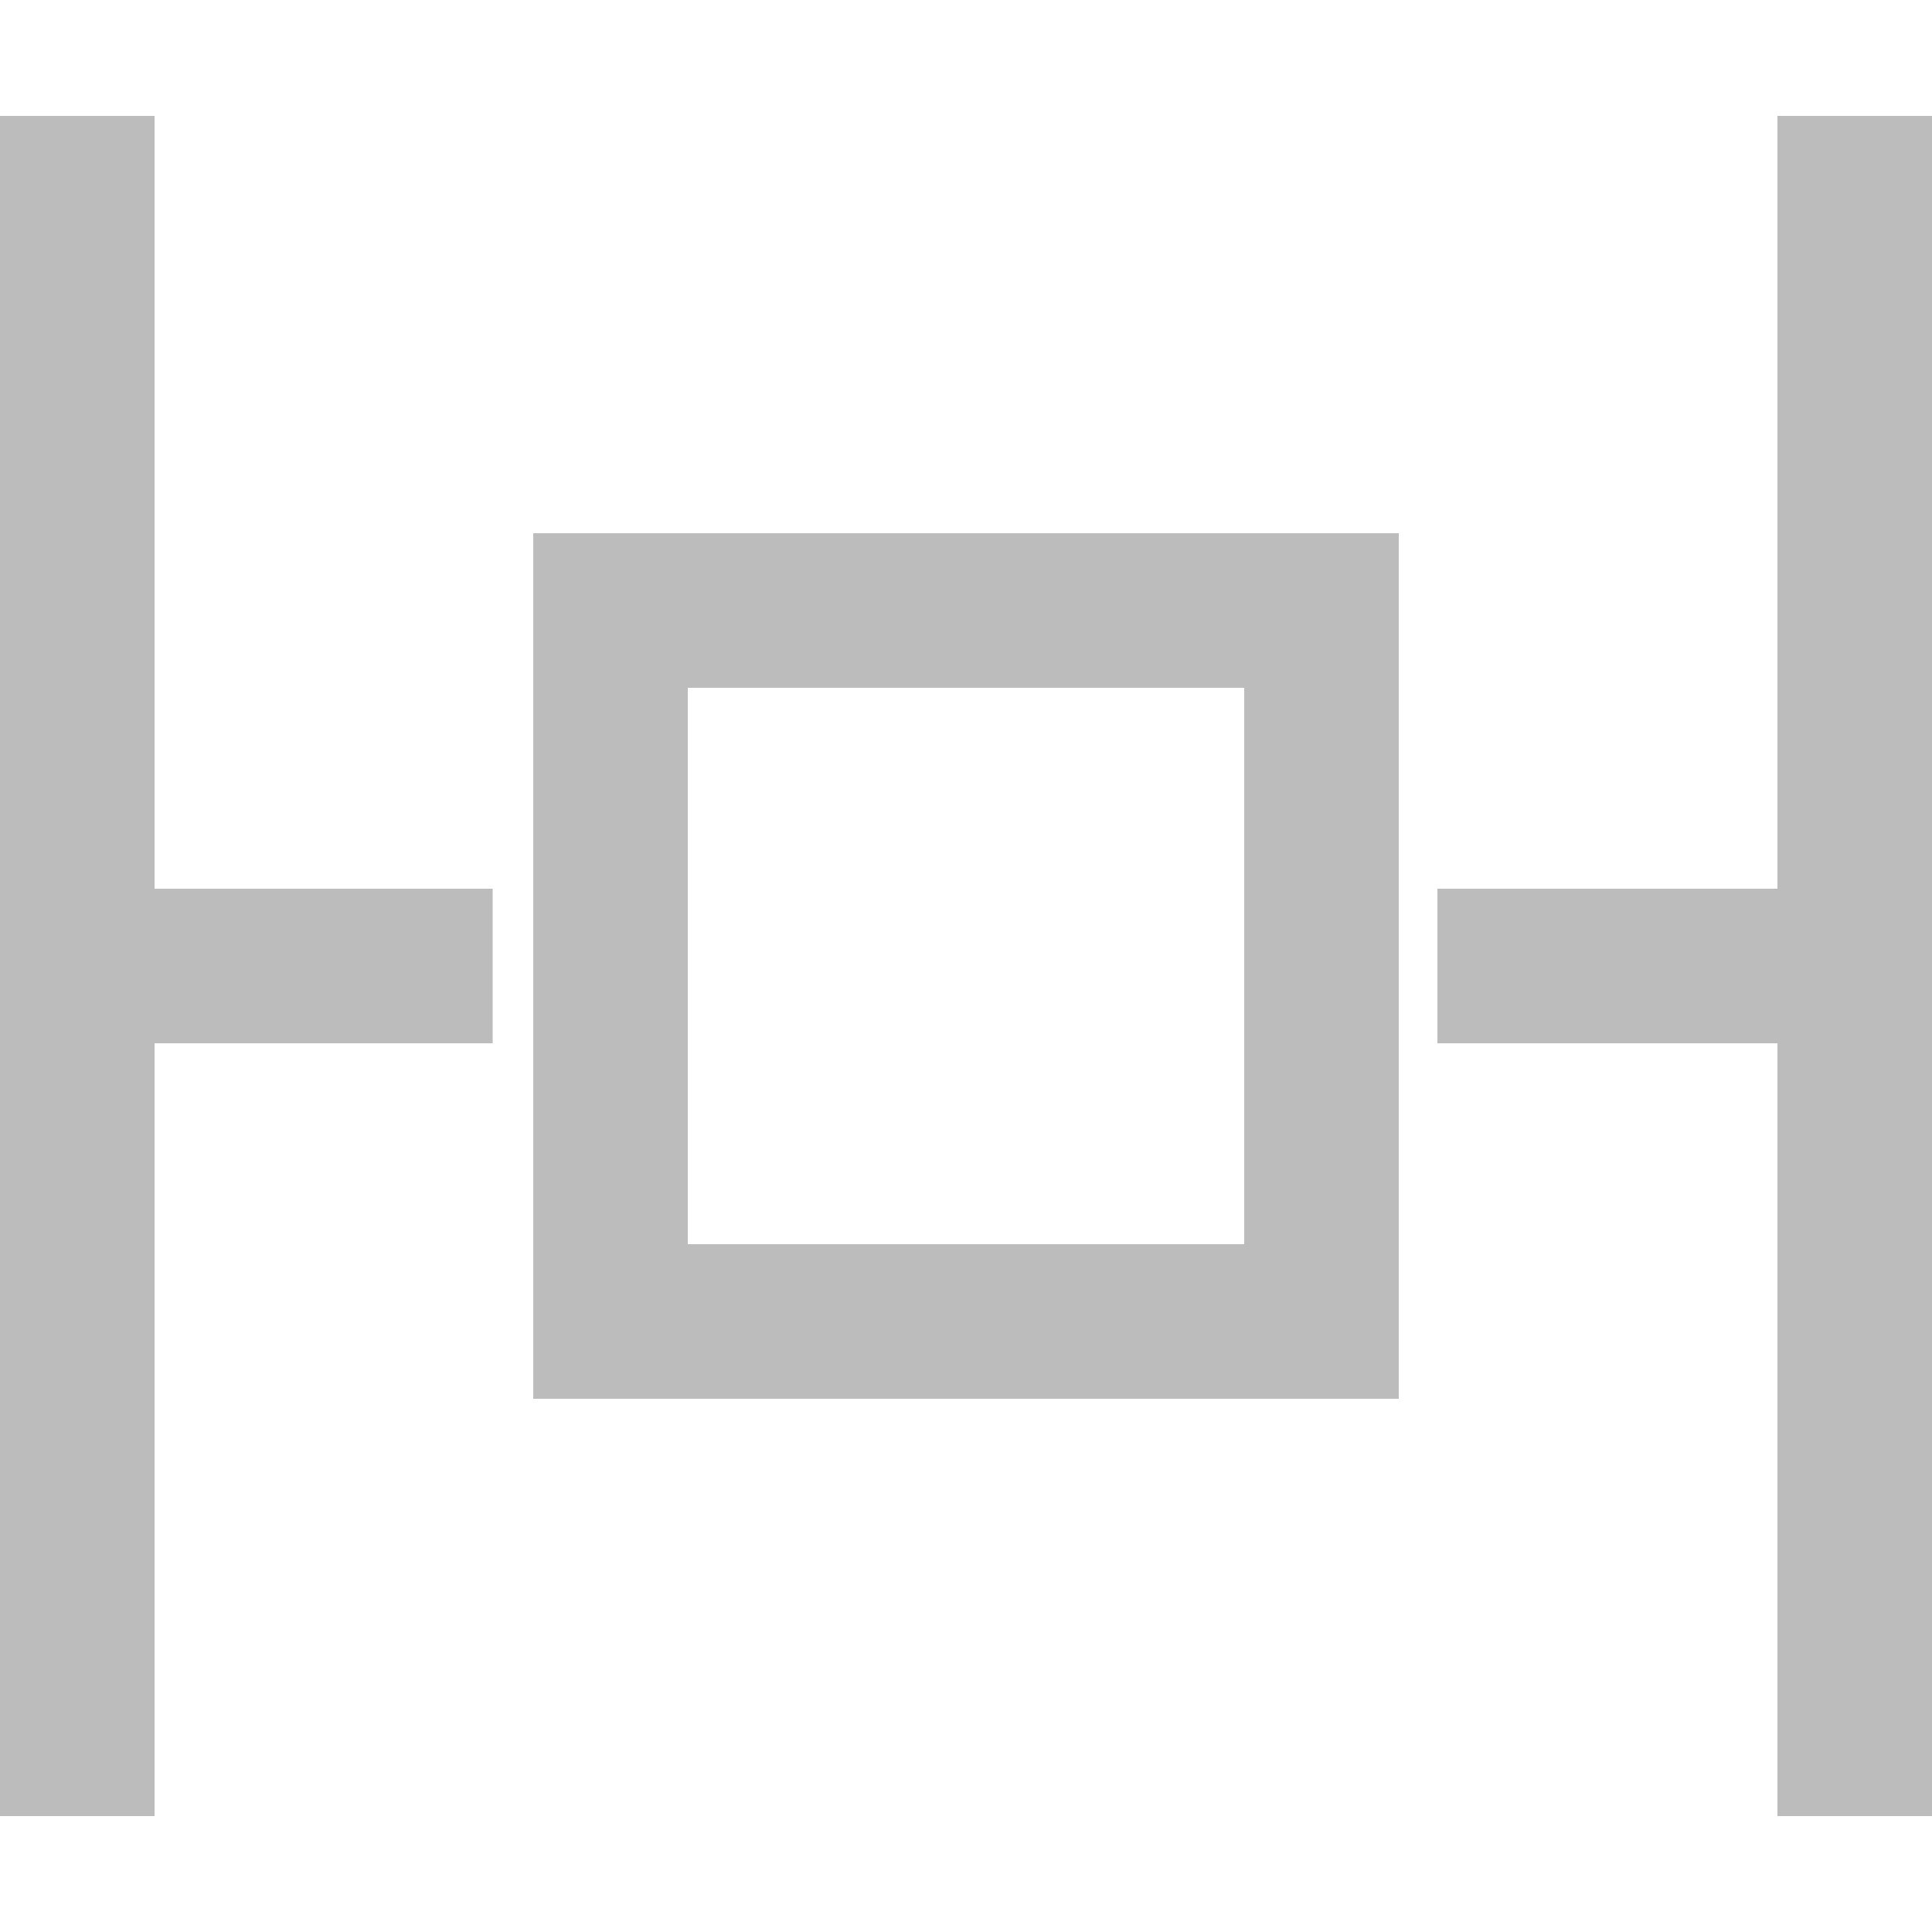 <svg xmlns="http://www.w3.org/2000/svg" width="500" height="500">
    <rect stroke="#bcbcbc" height="440" width="40" y="30" x="0" stroke-width="0" fill="#bcbcbc" />
    <rect stroke="#bcbcbc" height="440" width="40" y="30" x="460" stroke-width="0" fill="#bcbcbc" />
    <rect stroke="#bcbcbc" height="40" width="128" y="230" x="-0.5" stroke-width="0" fill="#bcbcbc" />
    <rect stroke="#bcbcbc" height="40" width="128" y="230" x="372" stroke-width="0" fill="#bcbcbc" />
    <rect stroke="#bcbcbc" height="184" width="184" y="158" x="158" stroke-width="40" fill="none" />
</svg>
